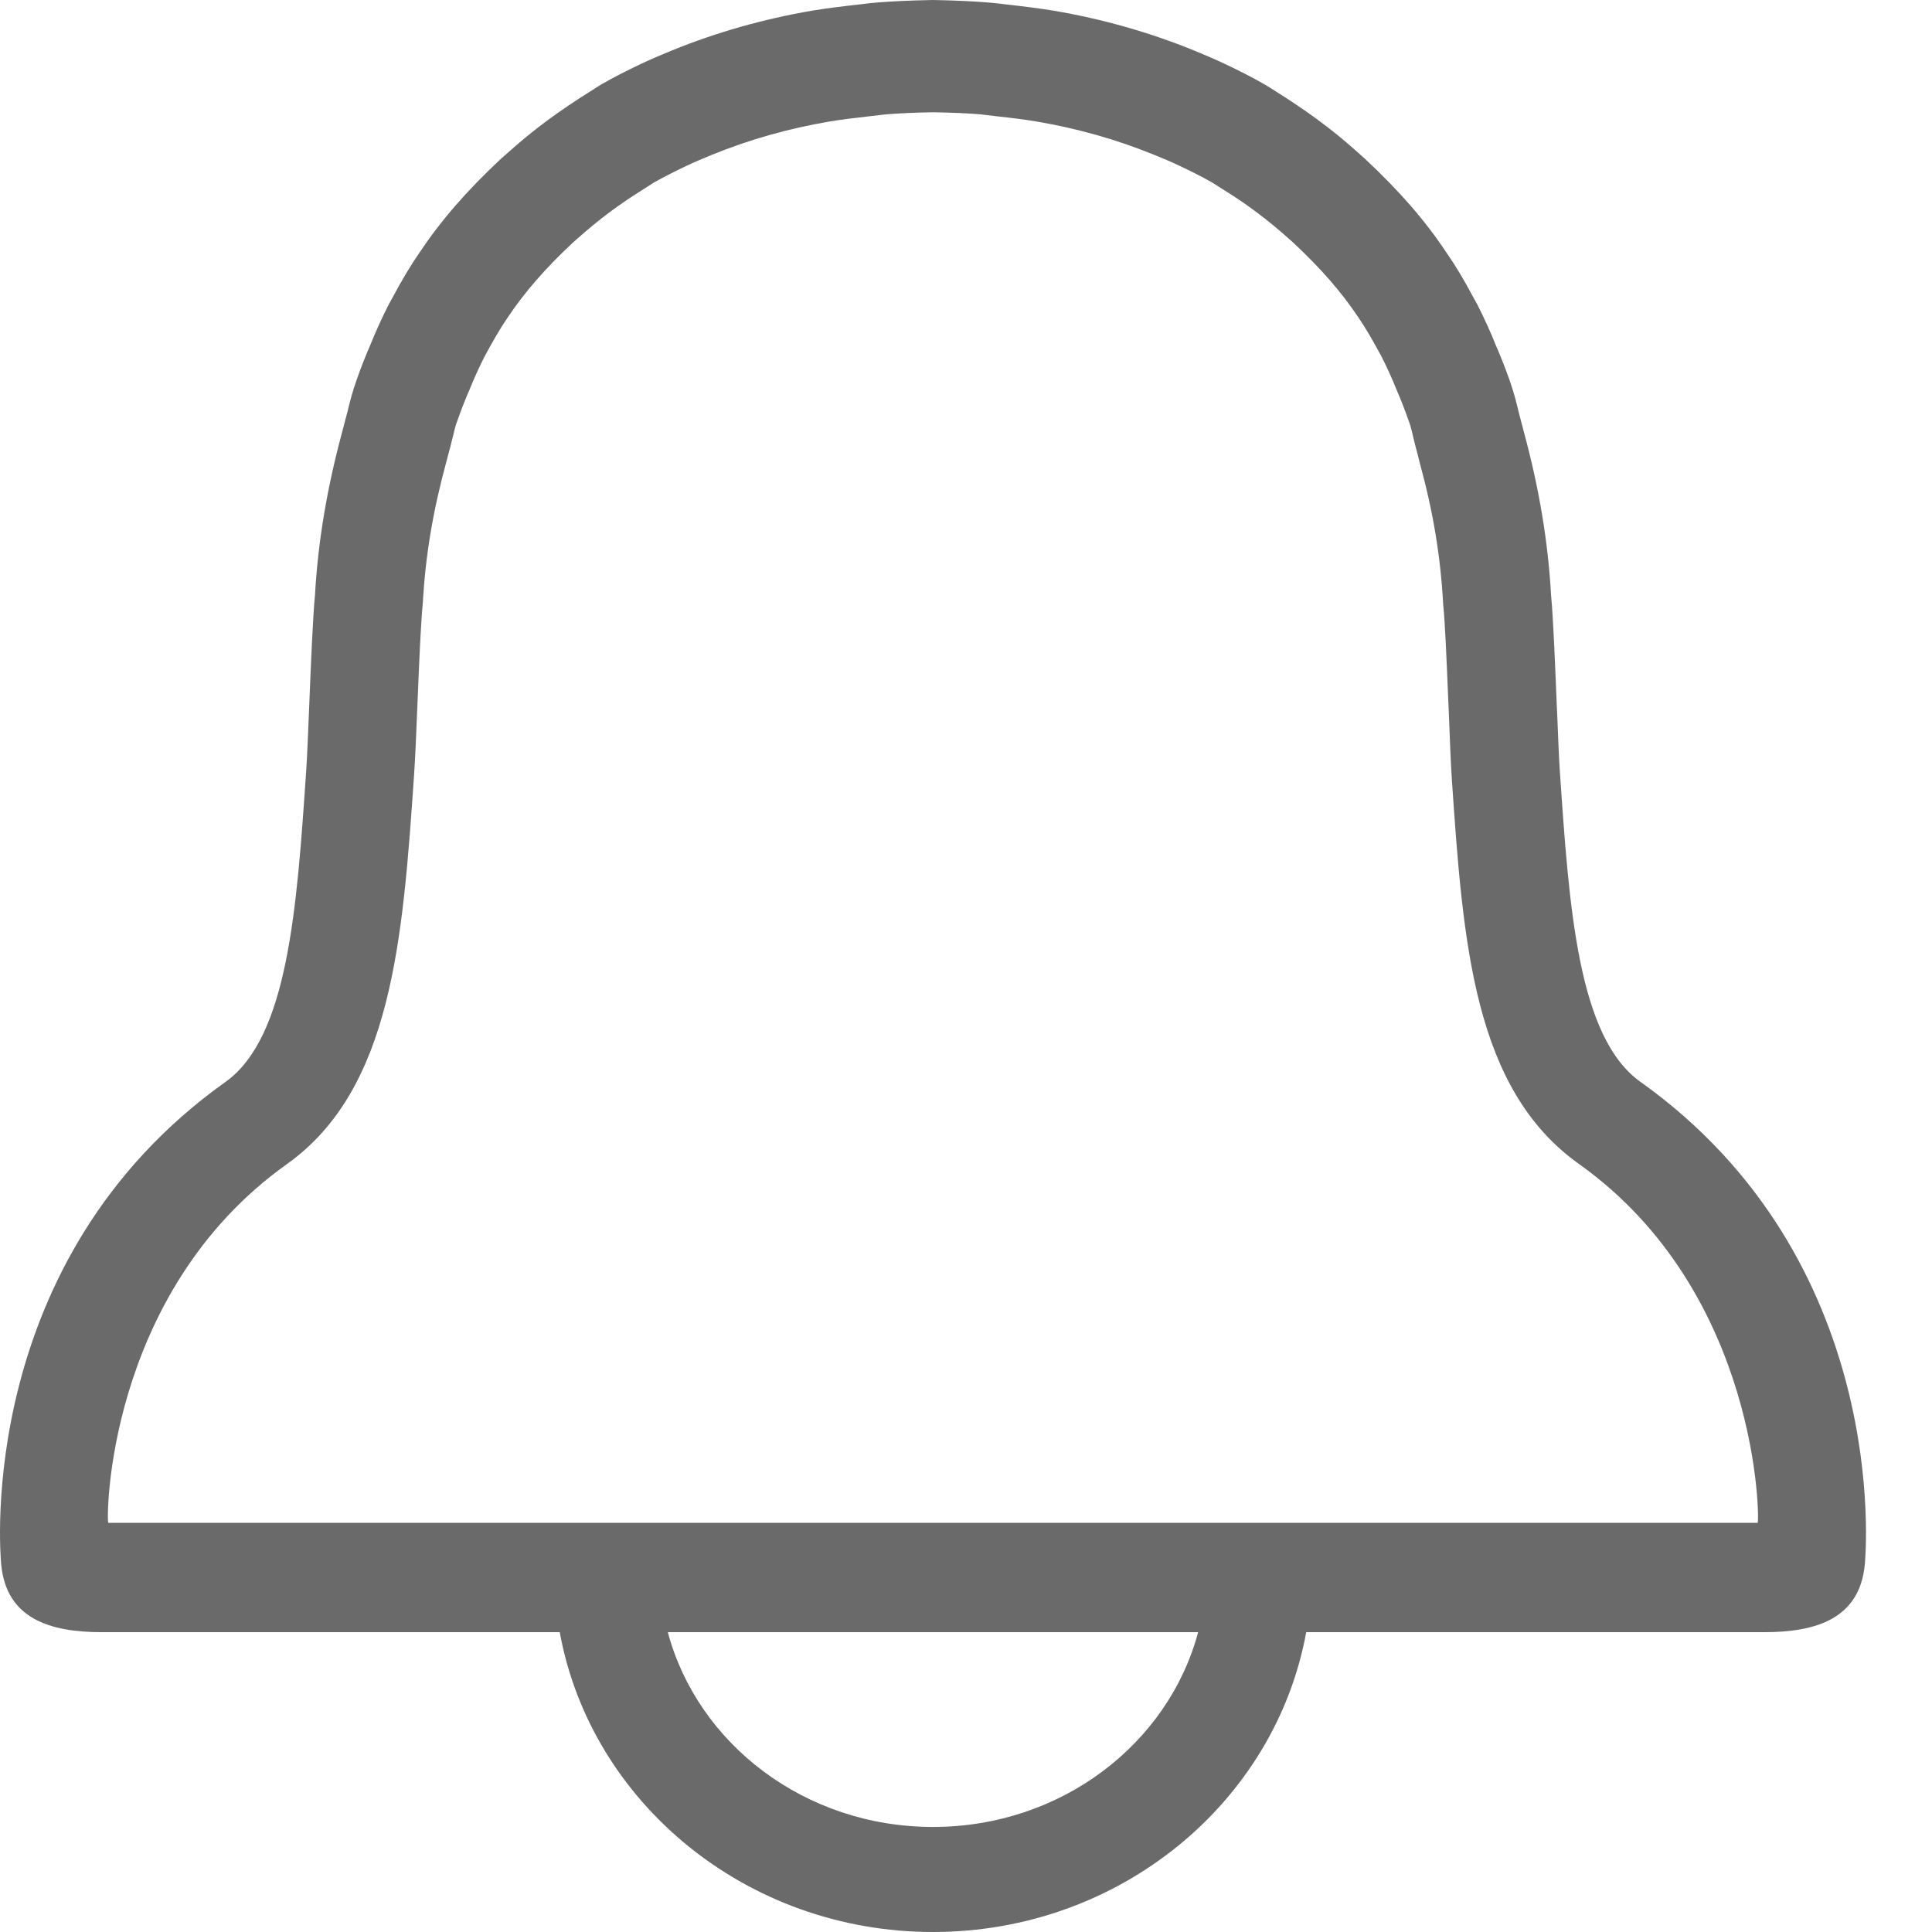 <?xml version="1.0" encoding="utf-8"?>
<!-- Generator: Adobe Illustrator 26.0.2, SVG Export Plug-In . SVG Version: 6.00 Build 0)  -->
<svg version="1.2" baseProfile="tiny" xmlns="http://www.w3.org/2000/svg" xmlns:xlink="http://www.w3.org/1999/xlink" x="0px"
	 y="0px" viewBox="0 0 32 32" overflow="visible" xml:space="preserve">
<g id="Layer_1">
	<path fill="#6A6A6A" d="M27.17,17.918c-1.034-0.737-1.18-2.878-1.334-5.145c-0.015-0.213-0.029-0.571-0.045-0.968l-0.006-0.124
		c-0.028-0.69-0.06-1.473-0.094-1.815c-0.049-0.887-0.197-1.776-0.452-2.716l-0.092-0.353c-0.037-0.16-0.075-0.301-0.145-0.505
		c-0.073-0.203-0.151-0.402-0.225-0.57c-0.088-0.222-0.19-0.445-0.312-0.686l-0.056-0.099c-0.157-0.298-0.306-0.545-0.452-0.754
		c-0.348-0.525-0.776-1.018-1.348-1.552l-0.164-0.146c-0.385-0.344-0.804-0.652-1.321-0.976c-0.061-0.04-0.122-0.078-0.181-0.112
		c-0.191-0.11-0.402-0.219-0.663-0.342c-0.168-0.079-0.339-0.152-0.509-0.221c-0.731-0.298-1.509-0.519-2.313-0.656
		c-0.236-0.039-0.477-0.069-0.814-0.107c-0.086-0.011-0.173-0.021-0.259-0.028C16.128,0.021,15.85,0.008,15.451,0
		c-0.394,0.008-0.672,0.021-0.93,0.042c-0.086,0.007-0.172,0.017-0.257,0.028c-0.338,0.038-0.58,0.068-0.815,0.107
		c-0.805,0.138-1.583,0.359-2.313,0.656c-0.17,0.069-0.342,0.142-0.51,0.221c-0.264,0.125-0.475,0.234-0.663,0.342
		C9.905,1.431,9.845,1.469,9.78,1.512C9.264,1.834,8.845,2.143,8.462,2.485L8.295,2.632C7.727,3.163,7.3,3.656,6.951,4.18
		C6.805,4.39,6.657,4.637,6.499,4.934L6.441,5.038c-0.115,0.227-0.22,0.457-0.309,0.679C6.055,5.895,5.976,6.093,5.907,6.292
		C5.831,6.509,5.795,6.654,5.762,6.793L5.669,7.149C5.414,8.091,5.266,8.979,5.217,9.861c-0.035,0.348-0.067,1.13-0.095,1.82
		l-0.002,0.05c-0.018,0.427-0.033,0.816-0.049,1.043c-0.154,2.266-0.299,4.406-1.335,5.145C-0.41,20.871,0,25.712,0.02,25.913
		c0.085,0.895,0.801,1.121,1.666,1.121h7.585C9.784,29.85,12.357,32,15.453,32s5.669-2.15,6.182-4.966h7.586
		c0.865,0,1.581-0.226,1.666-1.121C30.907,25.712,31.318,20.873,27.17,17.918z M15.453,30.26c-2.124,0-3.898-1.378-4.392-3.226
		h8.784C19.351,28.882,17.578,30.26,15.453,30.26z M29.112,25.223H1.794c-0.035,0-0.054-3.796,2.957-5.941
		c1.746-1.243,1.921-3.729,2.108-6.458c0.017-0.25,0.035-0.64,0.053-1.108l0.006-0.141c0.025-0.617,0.052-1.245,0.084-1.577
		c0.046-0.805,0.167-1.525,0.391-2.35l0.034-0.129c0.023-0.08,0.043-0.161,0.063-0.244L7.51,7.197
		c0.015-0.065,0.03-0.129,0.051-0.189c0.08-0.227,0.142-0.385,0.214-0.55c0.079-0.196,0.159-0.371,0.248-0.547
		c0.148-0.274,0.259-0.469,0.39-0.658c0.278-0.416,0.62-0.809,1.076-1.235l0.083-0.073c0.344-0.306,0.679-0.557,1.053-0.79
		l0.203-0.13c0.194-0.11,0.393-0.207,0.544-0.279c0.136-0.065,0.277-0.123,0.418-0.181c0.617-0.252,1.272-0.438,1.948-0.552
		c0.203-0.034,0.411-0.059,0.62-0.082l0.306-0.036c0.231-0.019,0.477-0.03,0.774-0.035h0.033c0.297,0.005,0.543,0.015,0.77,0.034
		l0.311,0.037c0.208,0.022,0.416,0.048,0.619,0.082c0.675,0.114,1.331,0.3,1.947,0.552c0.14,0.057,0.283,0.116,0.418,0.181
		c0.164,0.078,0.358,0.172,0.539,0.276l0.21,0.133c0.374,0.232,0.707,0.483,1.051,0.789l0.08,0.071
		c0.459,0.428,0.801,0.821,1.08,1.238c0.126,0.184,0.238,0.379,0.387,0.654c0.088,0.173,0.168,0.348,0.25,0.552
		c0.073,0.167,0.136,0.33,0.212,0.547c0.022,0.059,0.036,0.124,0.052,0.189l0.011,0.047c0.023,0.093,0.045,0.187,0.07,0.274
		l0.034,0.137c0.227,0.828,0.347,1.554,0.392,2.359c0.031,0.311,0.056,0.912,0.08,1.495l0.011,0.25
		c0.018,0.468,0.035,0.899,0.052,1.15c0.186,2.725,0.36,5.13,2.108,6.374C29.155,21.419,29.145,25.223,29.112,25.223z"/>
</g>
<g id="METRICS_AND_KEYLINES">
</g>
<g id="Isolation_Mode">
</g>
<g id="filled">
</g>
</svg>
